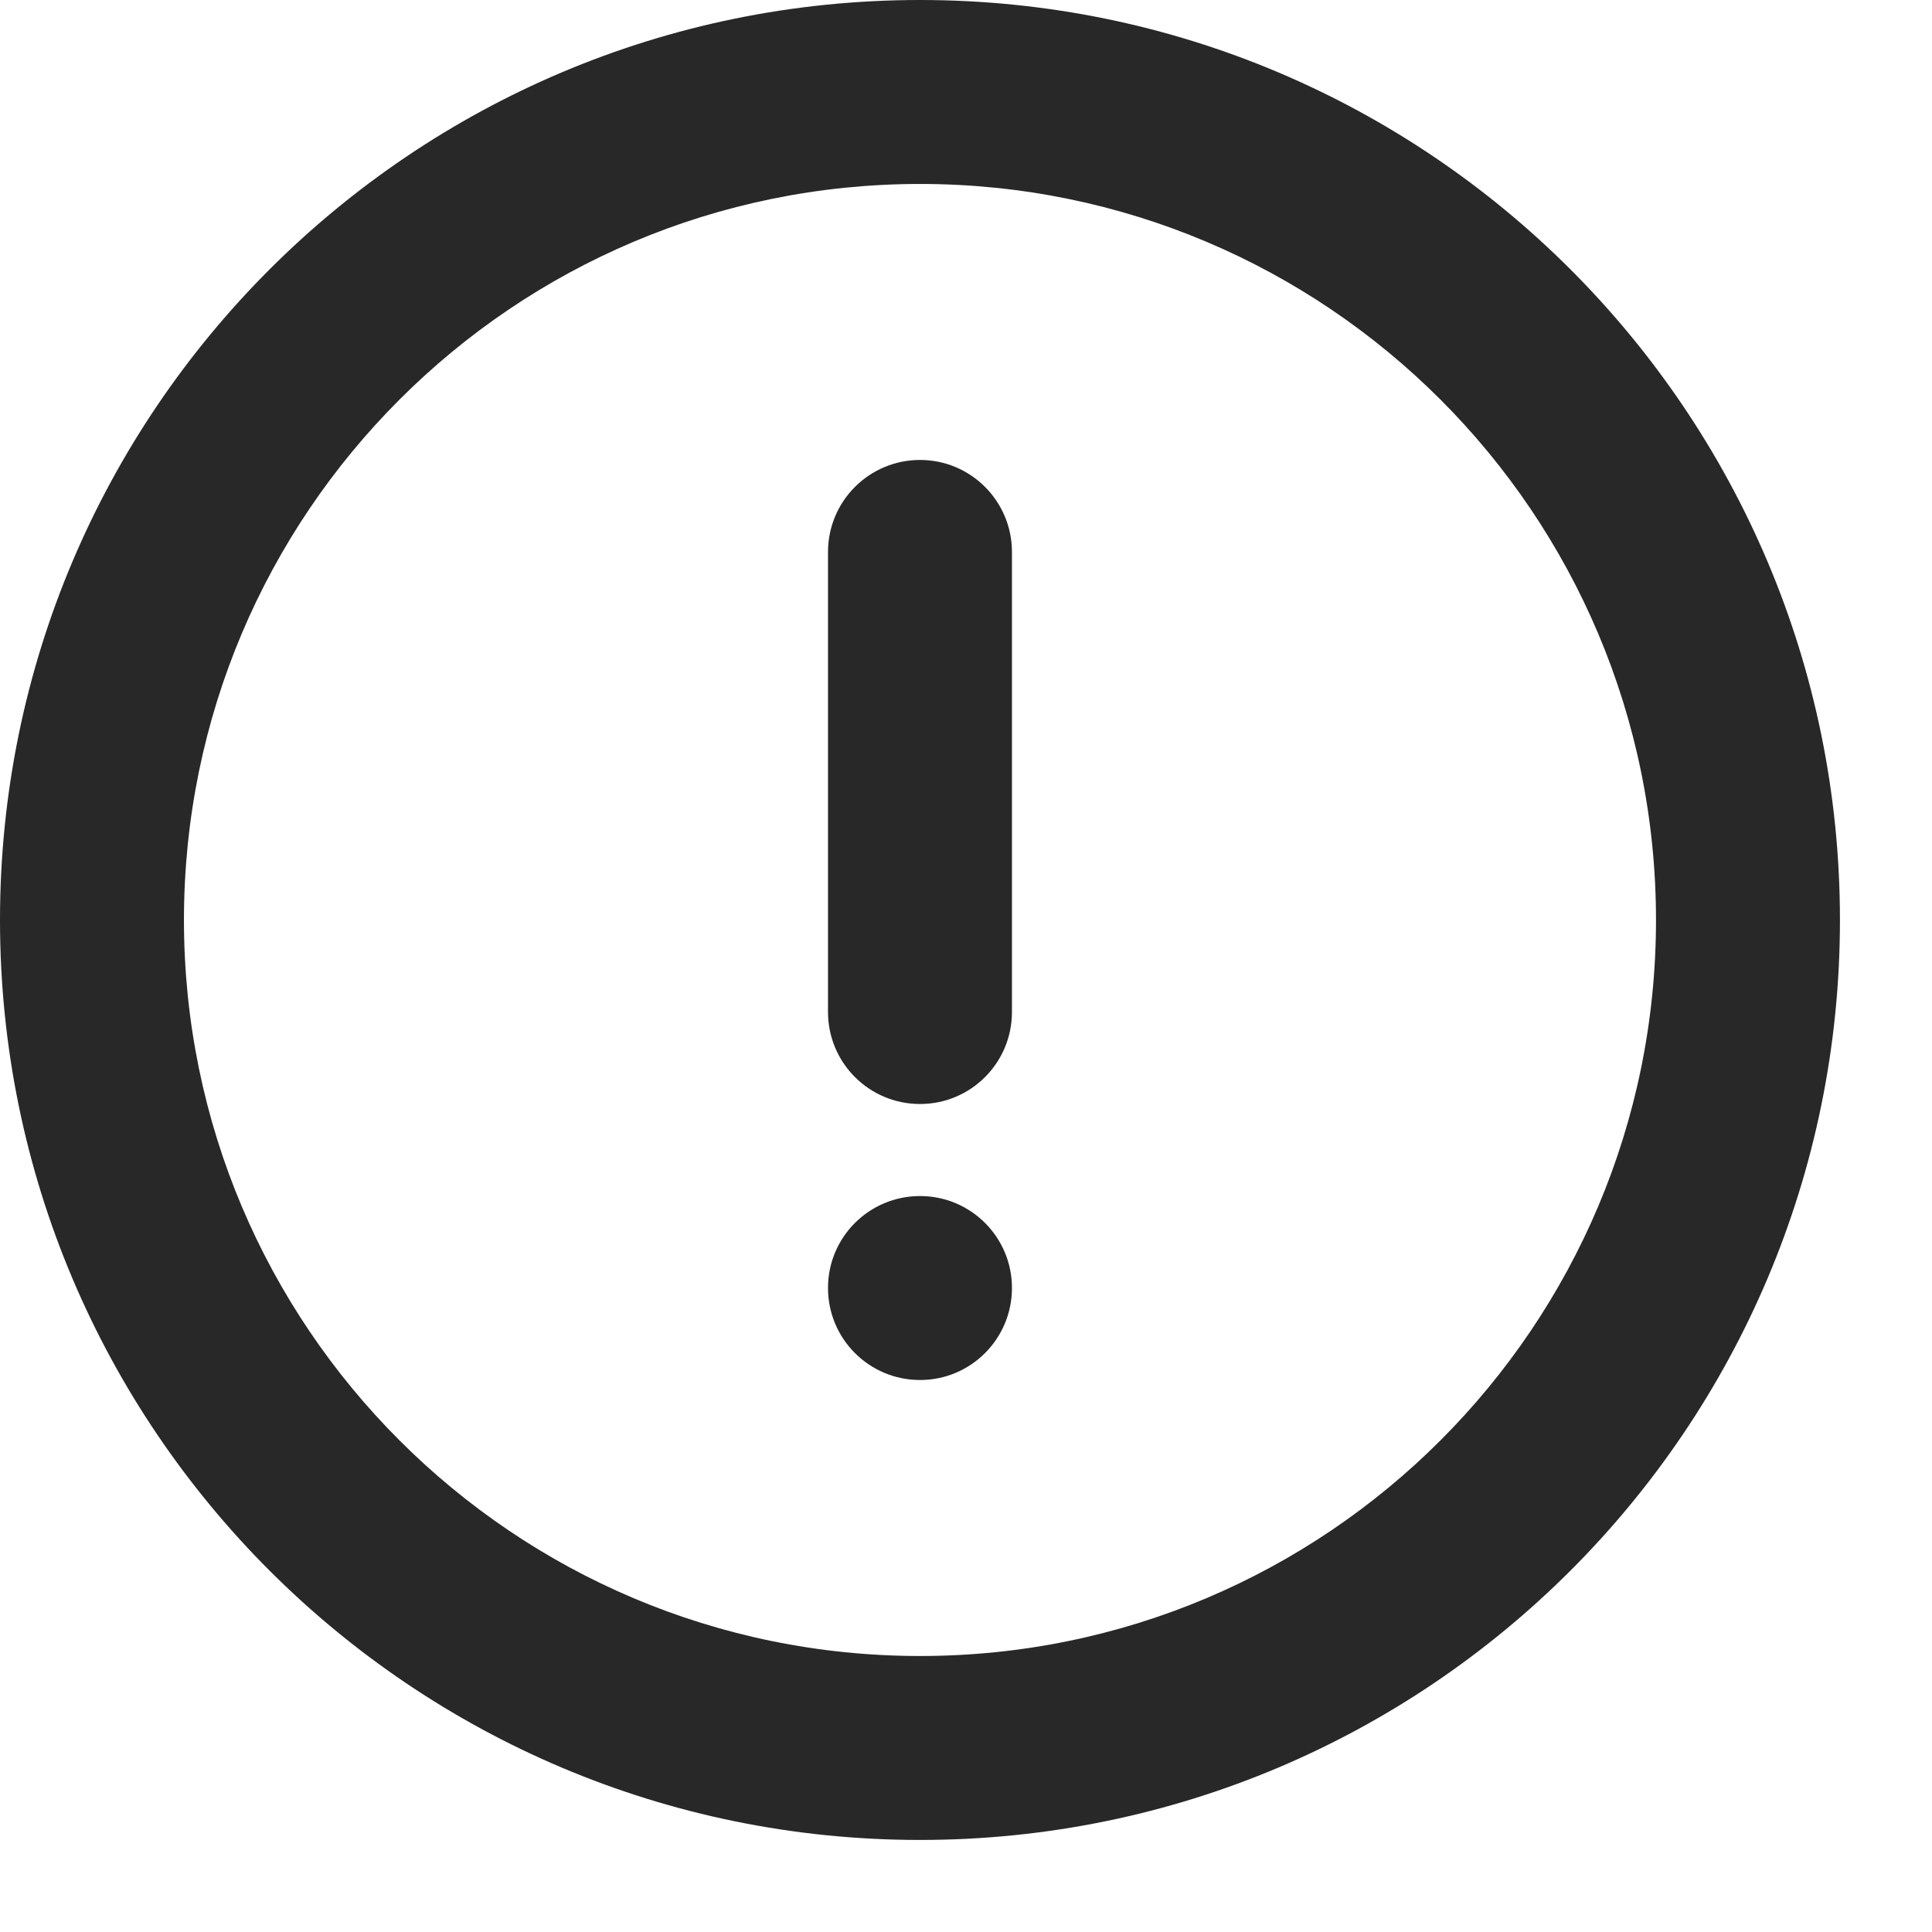 <svg preserveAspectRatio="none" width="100%" height="100%" overflow="visible" style="display: block;" viewBox="0 0 14 14" fill="none" xmlns="http://www.w3.org/2000/svg">
<g id="Union">
<path d="M6 9.333C6 8.965 6.298 8.667 6.667 8.667C7.035 8.667 7.333 8.965 7.333 9.333C7.333 9.702 7.035 10 6.667 10C6.298 10 6 9.702 6 9.333Z" fill="#282828"/>
<path d="M7.333 7.333C7.333 7.702 7.035 8 6.667 8C6.298 8 6 7.702 6 7.333V4C6 3.632 6.298 3.333 6.667 3.333C7.035 3.333 7.333 3.632 7.333 4V7.333Z" fill="#282828"/>
<path fill-rule="evenodd" clip-rule="evenodd" d="M0 6.667C0 2.985 2.985 0 6.667 0C10.349 0 13.333 2.985 13.333 6.667C13.333 10.349 10.349 13.333 6.667 13.333C2.985 13.333 0 10.349 0 6.667ZM1.333 6.667C1.333 3.721 3.721 1.333 6.667 1.333C9.612 1.333 12 3.721 12 6.667C12 9.612 9.612 12 6.667 12C3.721 12 1.333 9.612 1.333 6.667Z" fill="#282828"/>
</g>
</svg>
